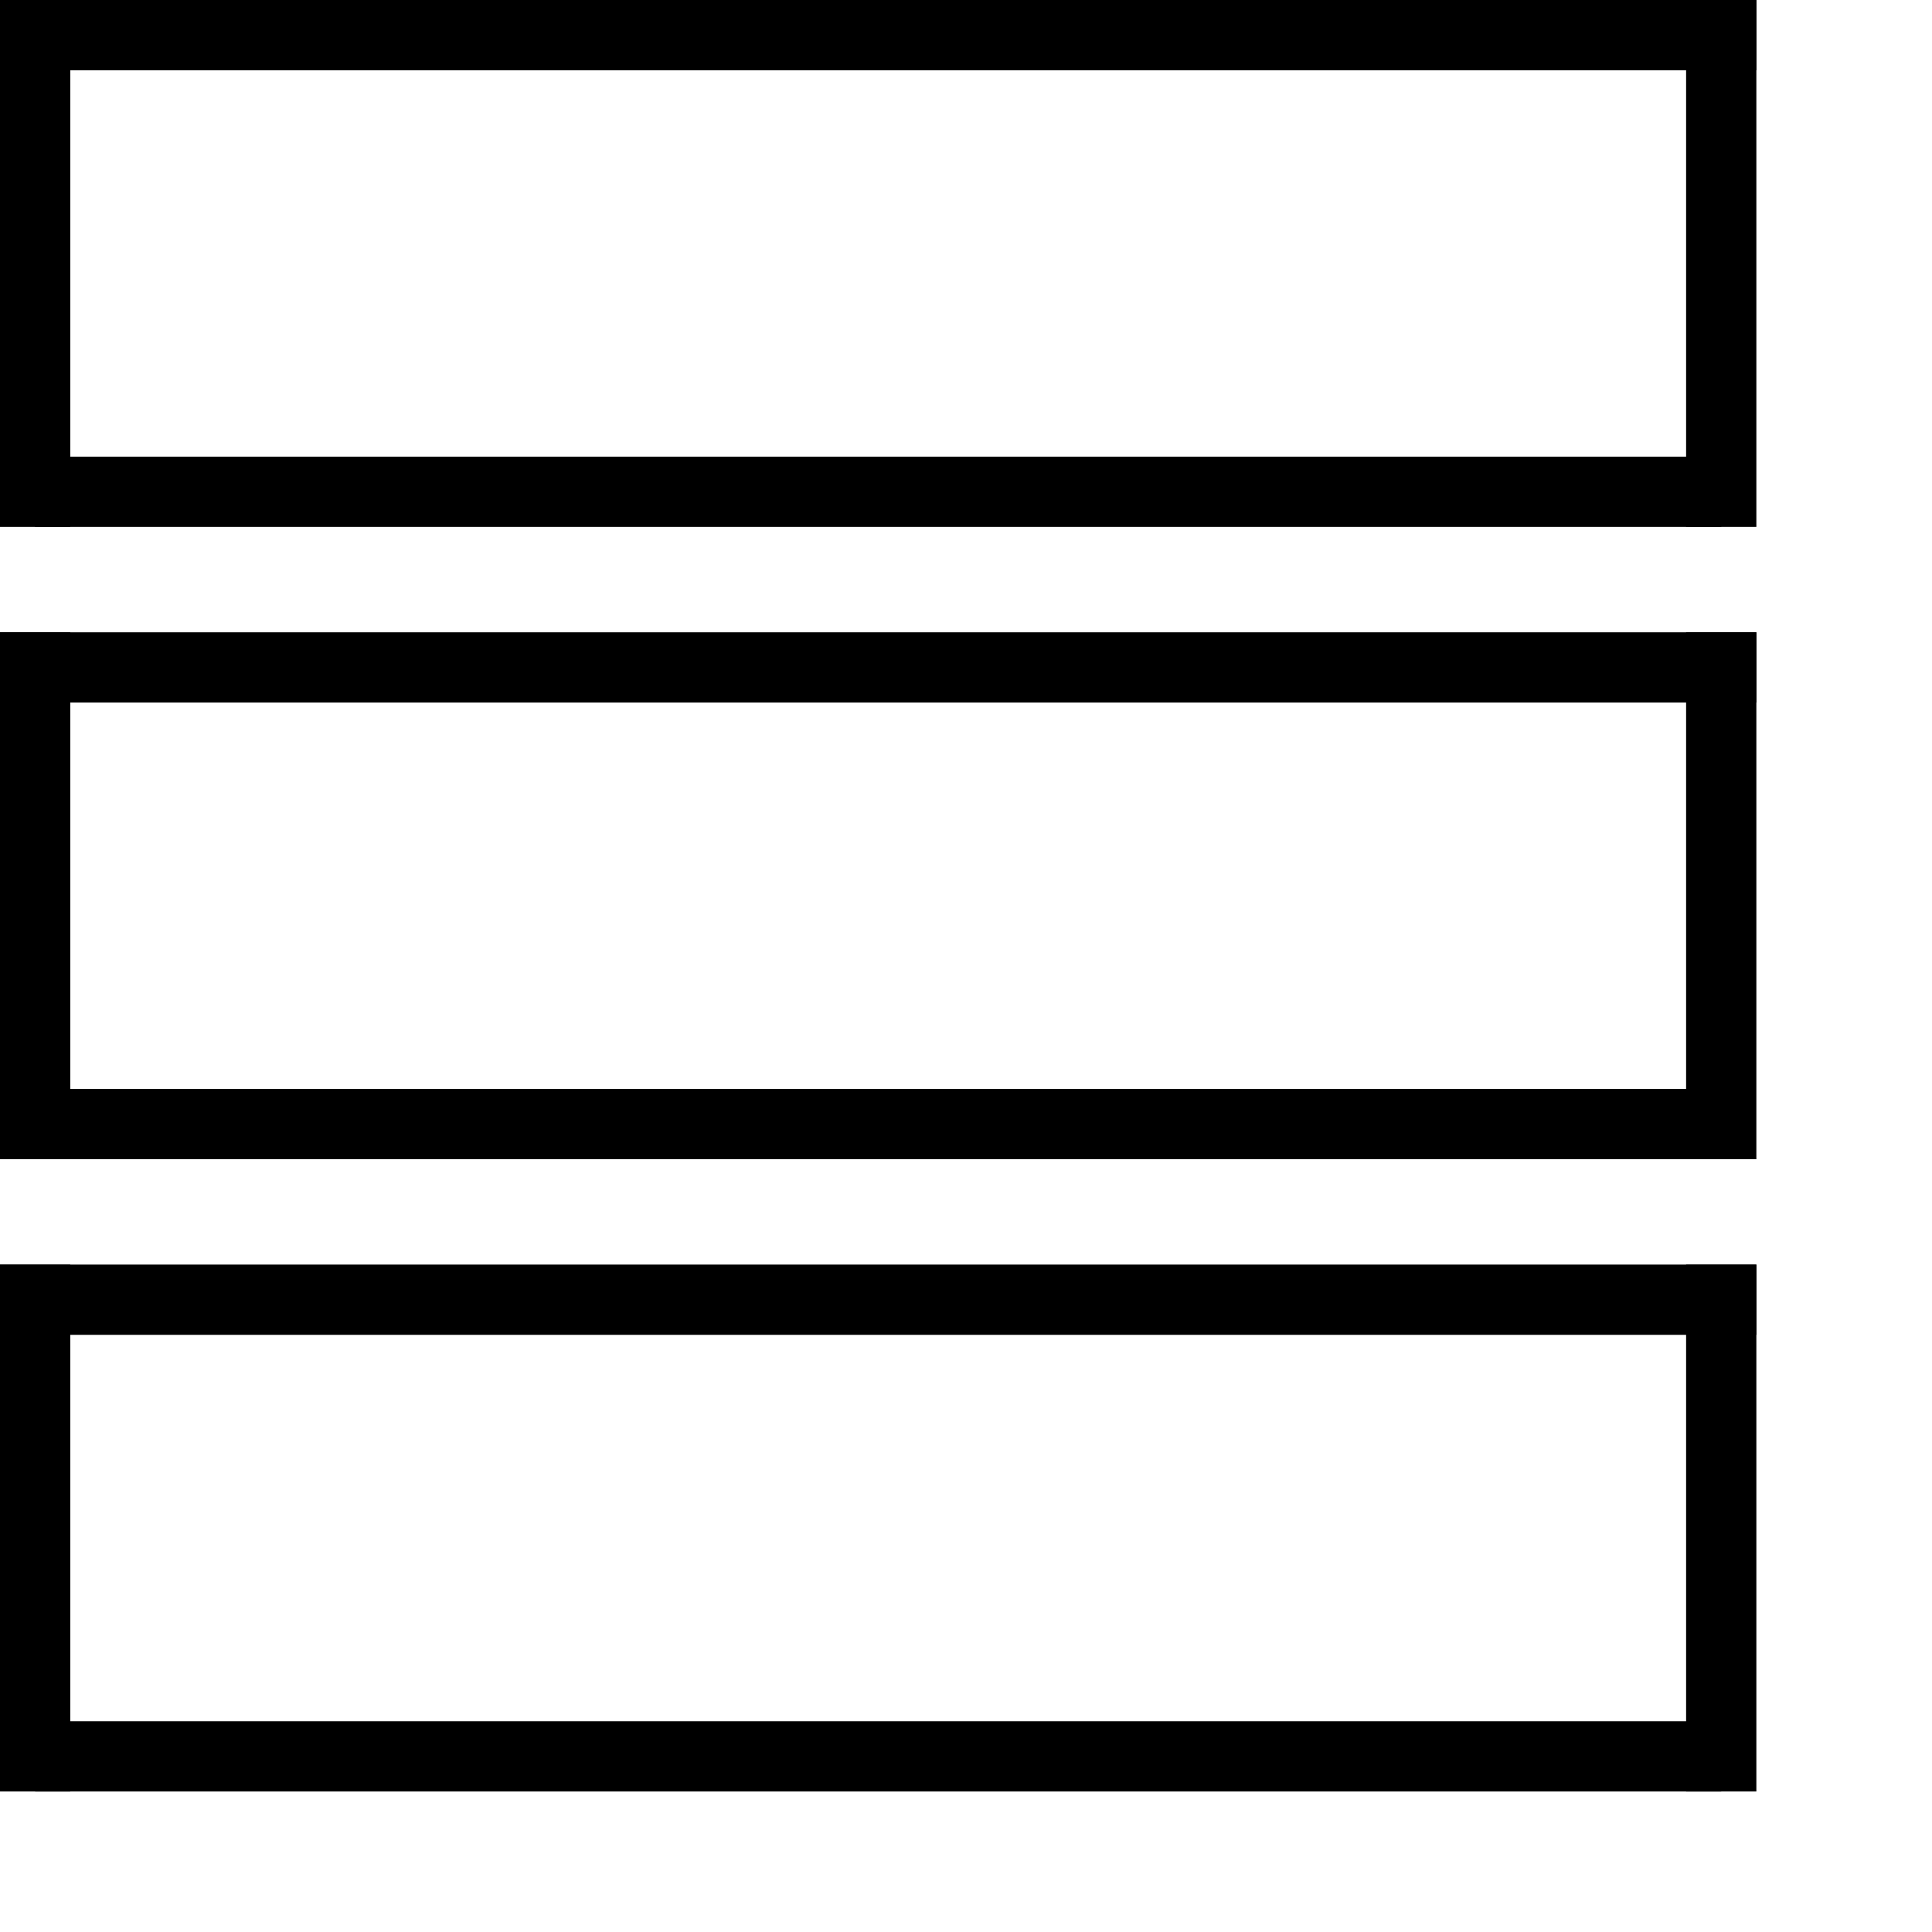 <?xml version="1.0" encoding="utf-8"?>
<!-- Generator: Adobe Illustrator 16.0.0, SVG Export Plug-In . SVG Version: 6.00 Build 0)  -->
<!DOCTYPE svg PUBLIC "-//W3C//DTD SVG 1.1//EN" "http://www.w3.org/Graphics/SVG/1.1/DTD/svg11.dtd">
<svg version="1.1" id="Layer_1" xmlns="http://www.w3.org/2000/svg" xmlns:xlink="http://www.w3.org/1999/xlink" x="0px" y="0px"
	 width="55px" height="55px" viewBox="0 0 55 55" enable-background="new 0 0 55 55" xml:space="preserve">
<g>
	<g>
		<rect width="2" height="15"/>
		<rect x="1" y="13" width="48" height="2"/>
		<rect width="50" height="2"/>
		<rect x="48" width="2" height="15"/>
	</g>
	<g>
		<rect y="18" width="2" height="15"/>
		<rect x="1" y="31" width="48" height="2"/>
		<rect y="18" width="50" height="2"/>
		<rect x="48" y="18" width="2" height="15"/>
	</g>
	<g>
		<rect y="36" width="2" height="15"/>
		<rect x="1" y="49" width="48" height="2"/>
		<rect y="36" width="50" height="2"/>
		<rect x="48" y="36" width="2" height="15"/>
	</g>
</g>
</svg>
